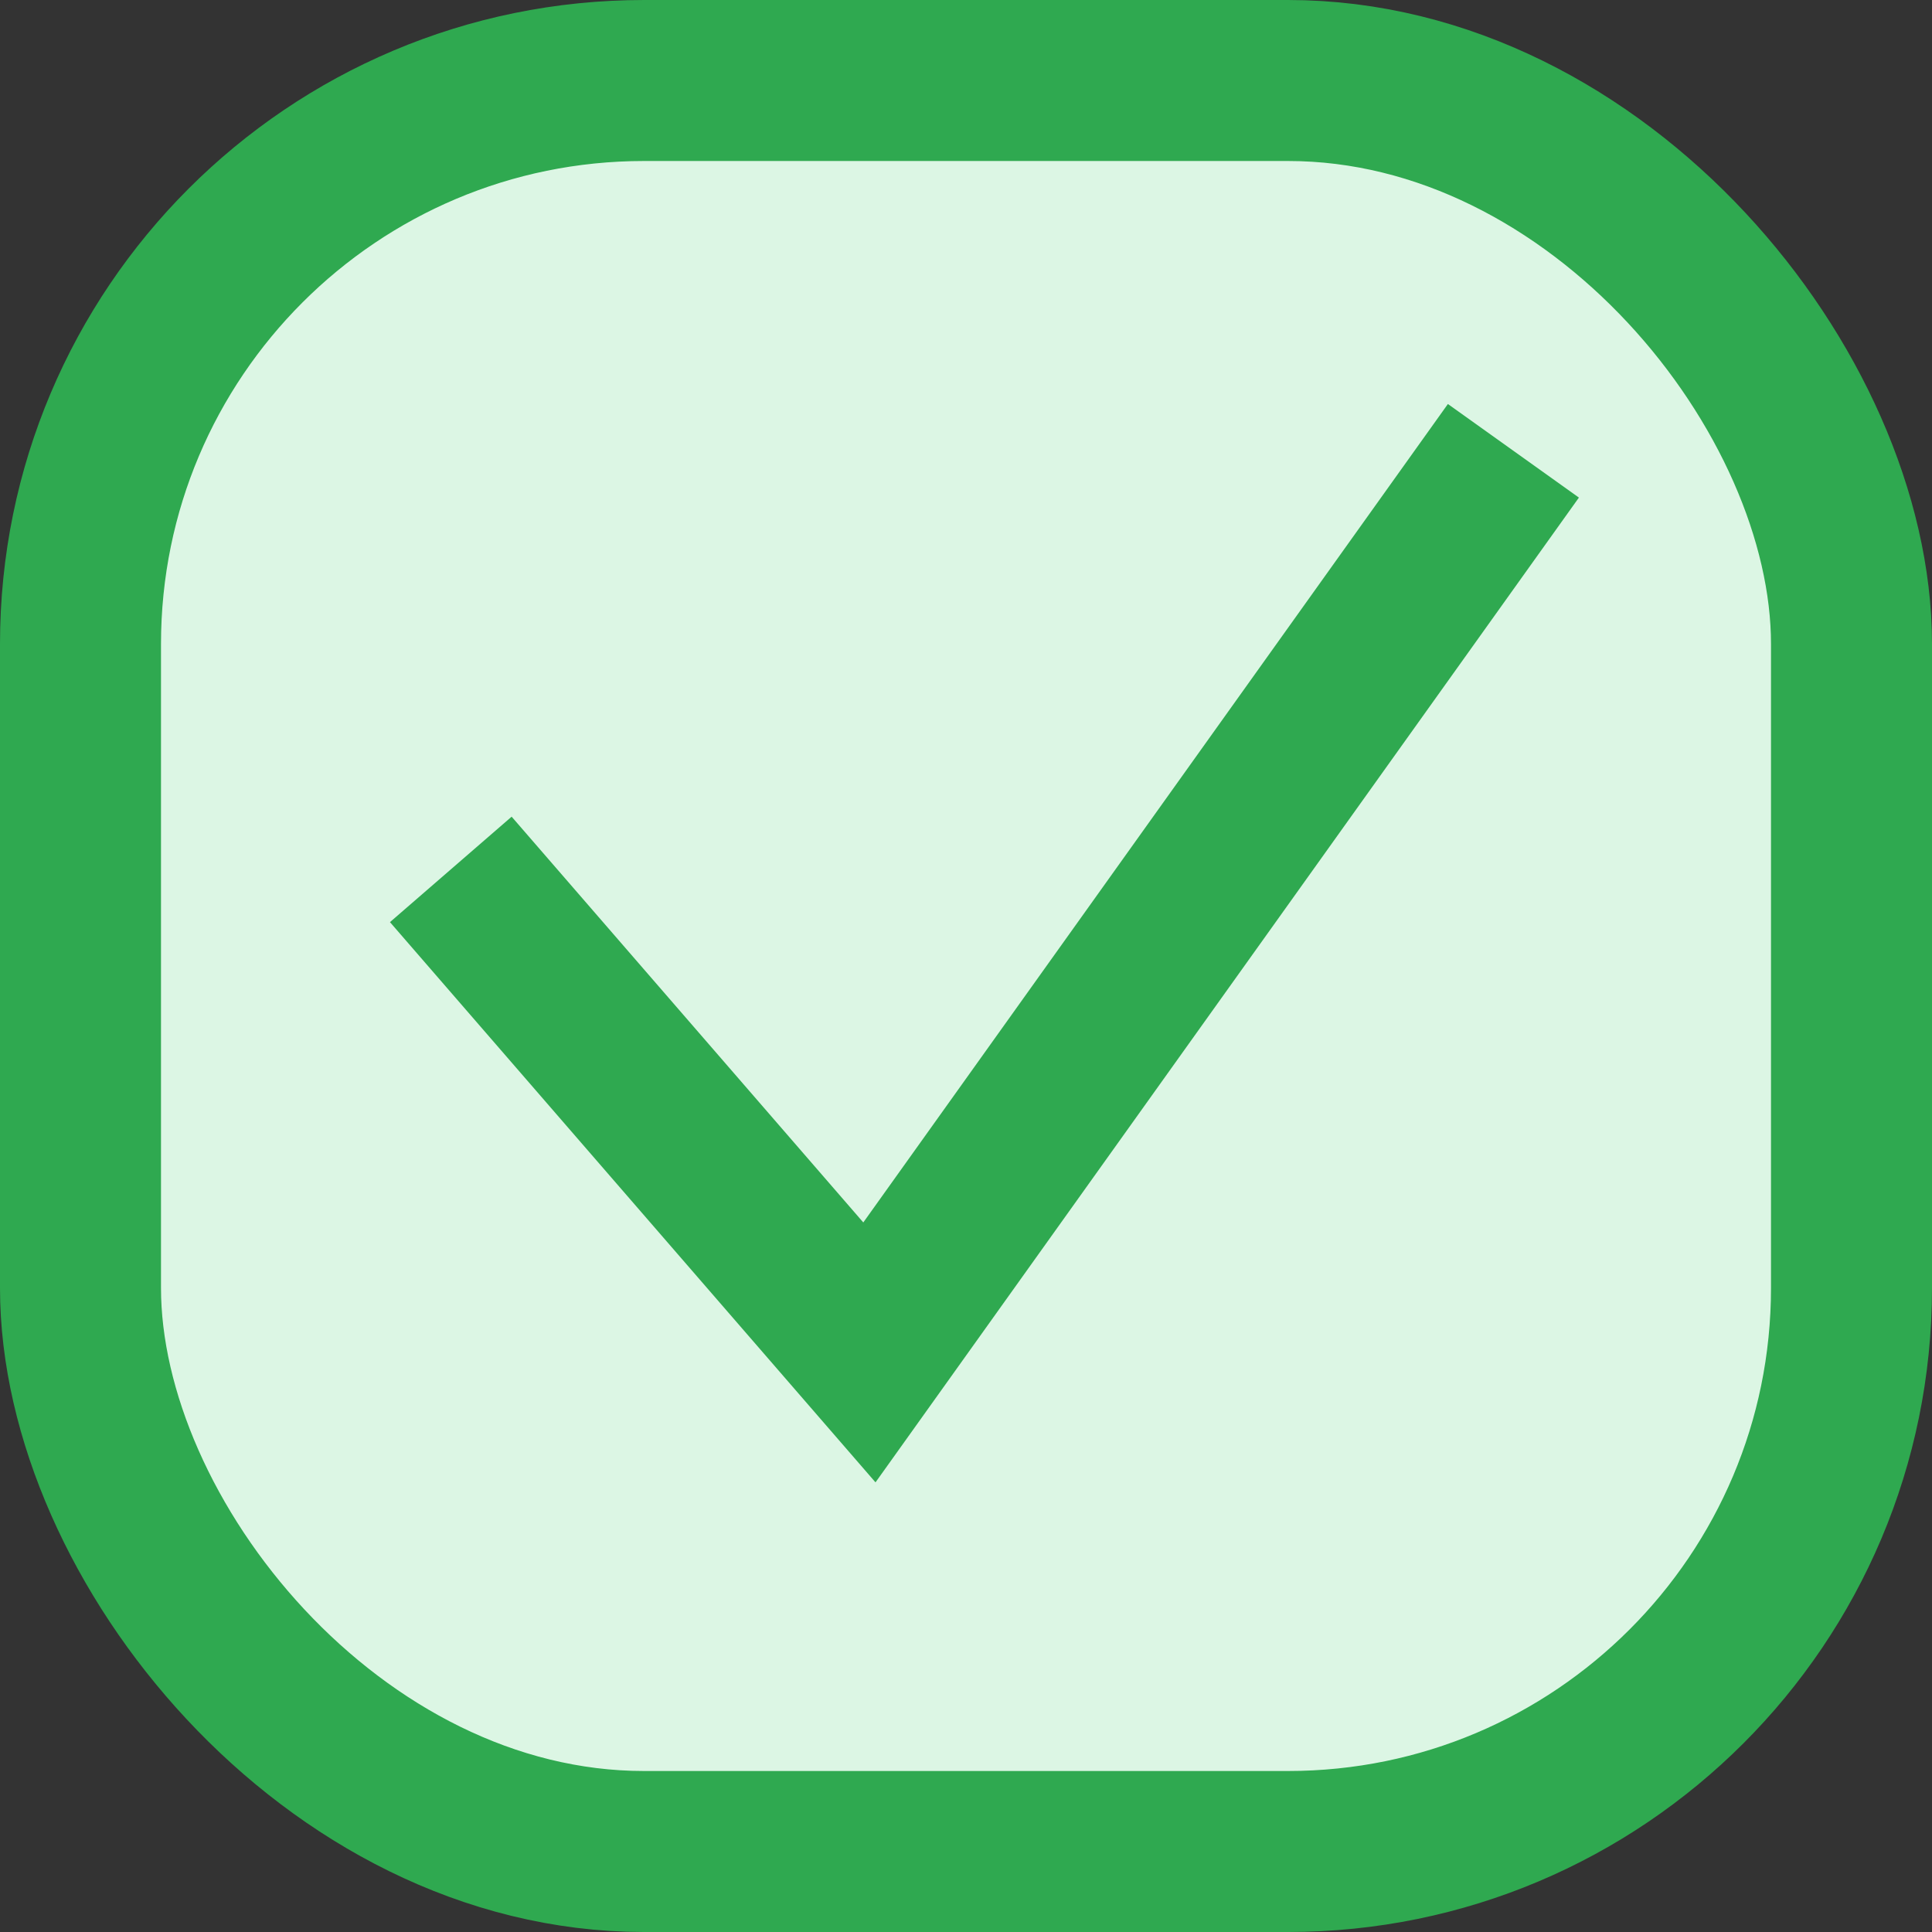 <svg width="24" height="24" viewBox="0 0 24 24" fill="none" xmlns="http://www.w3.org/2000/svg">
<rect x="0" y="0" width="24" height="24" fill="#333333" stroke="none"/>
<rect x="1" y="1" width="22" height="22" rx="7" fill="#DCF6E4" stroke="#2FA950" stroke-width="2"/>
<path d="M5.6 10.8L10.8 16.8L18.8 5.6" stroke="#2FA950" stroke-width="2"/>
</svg>
